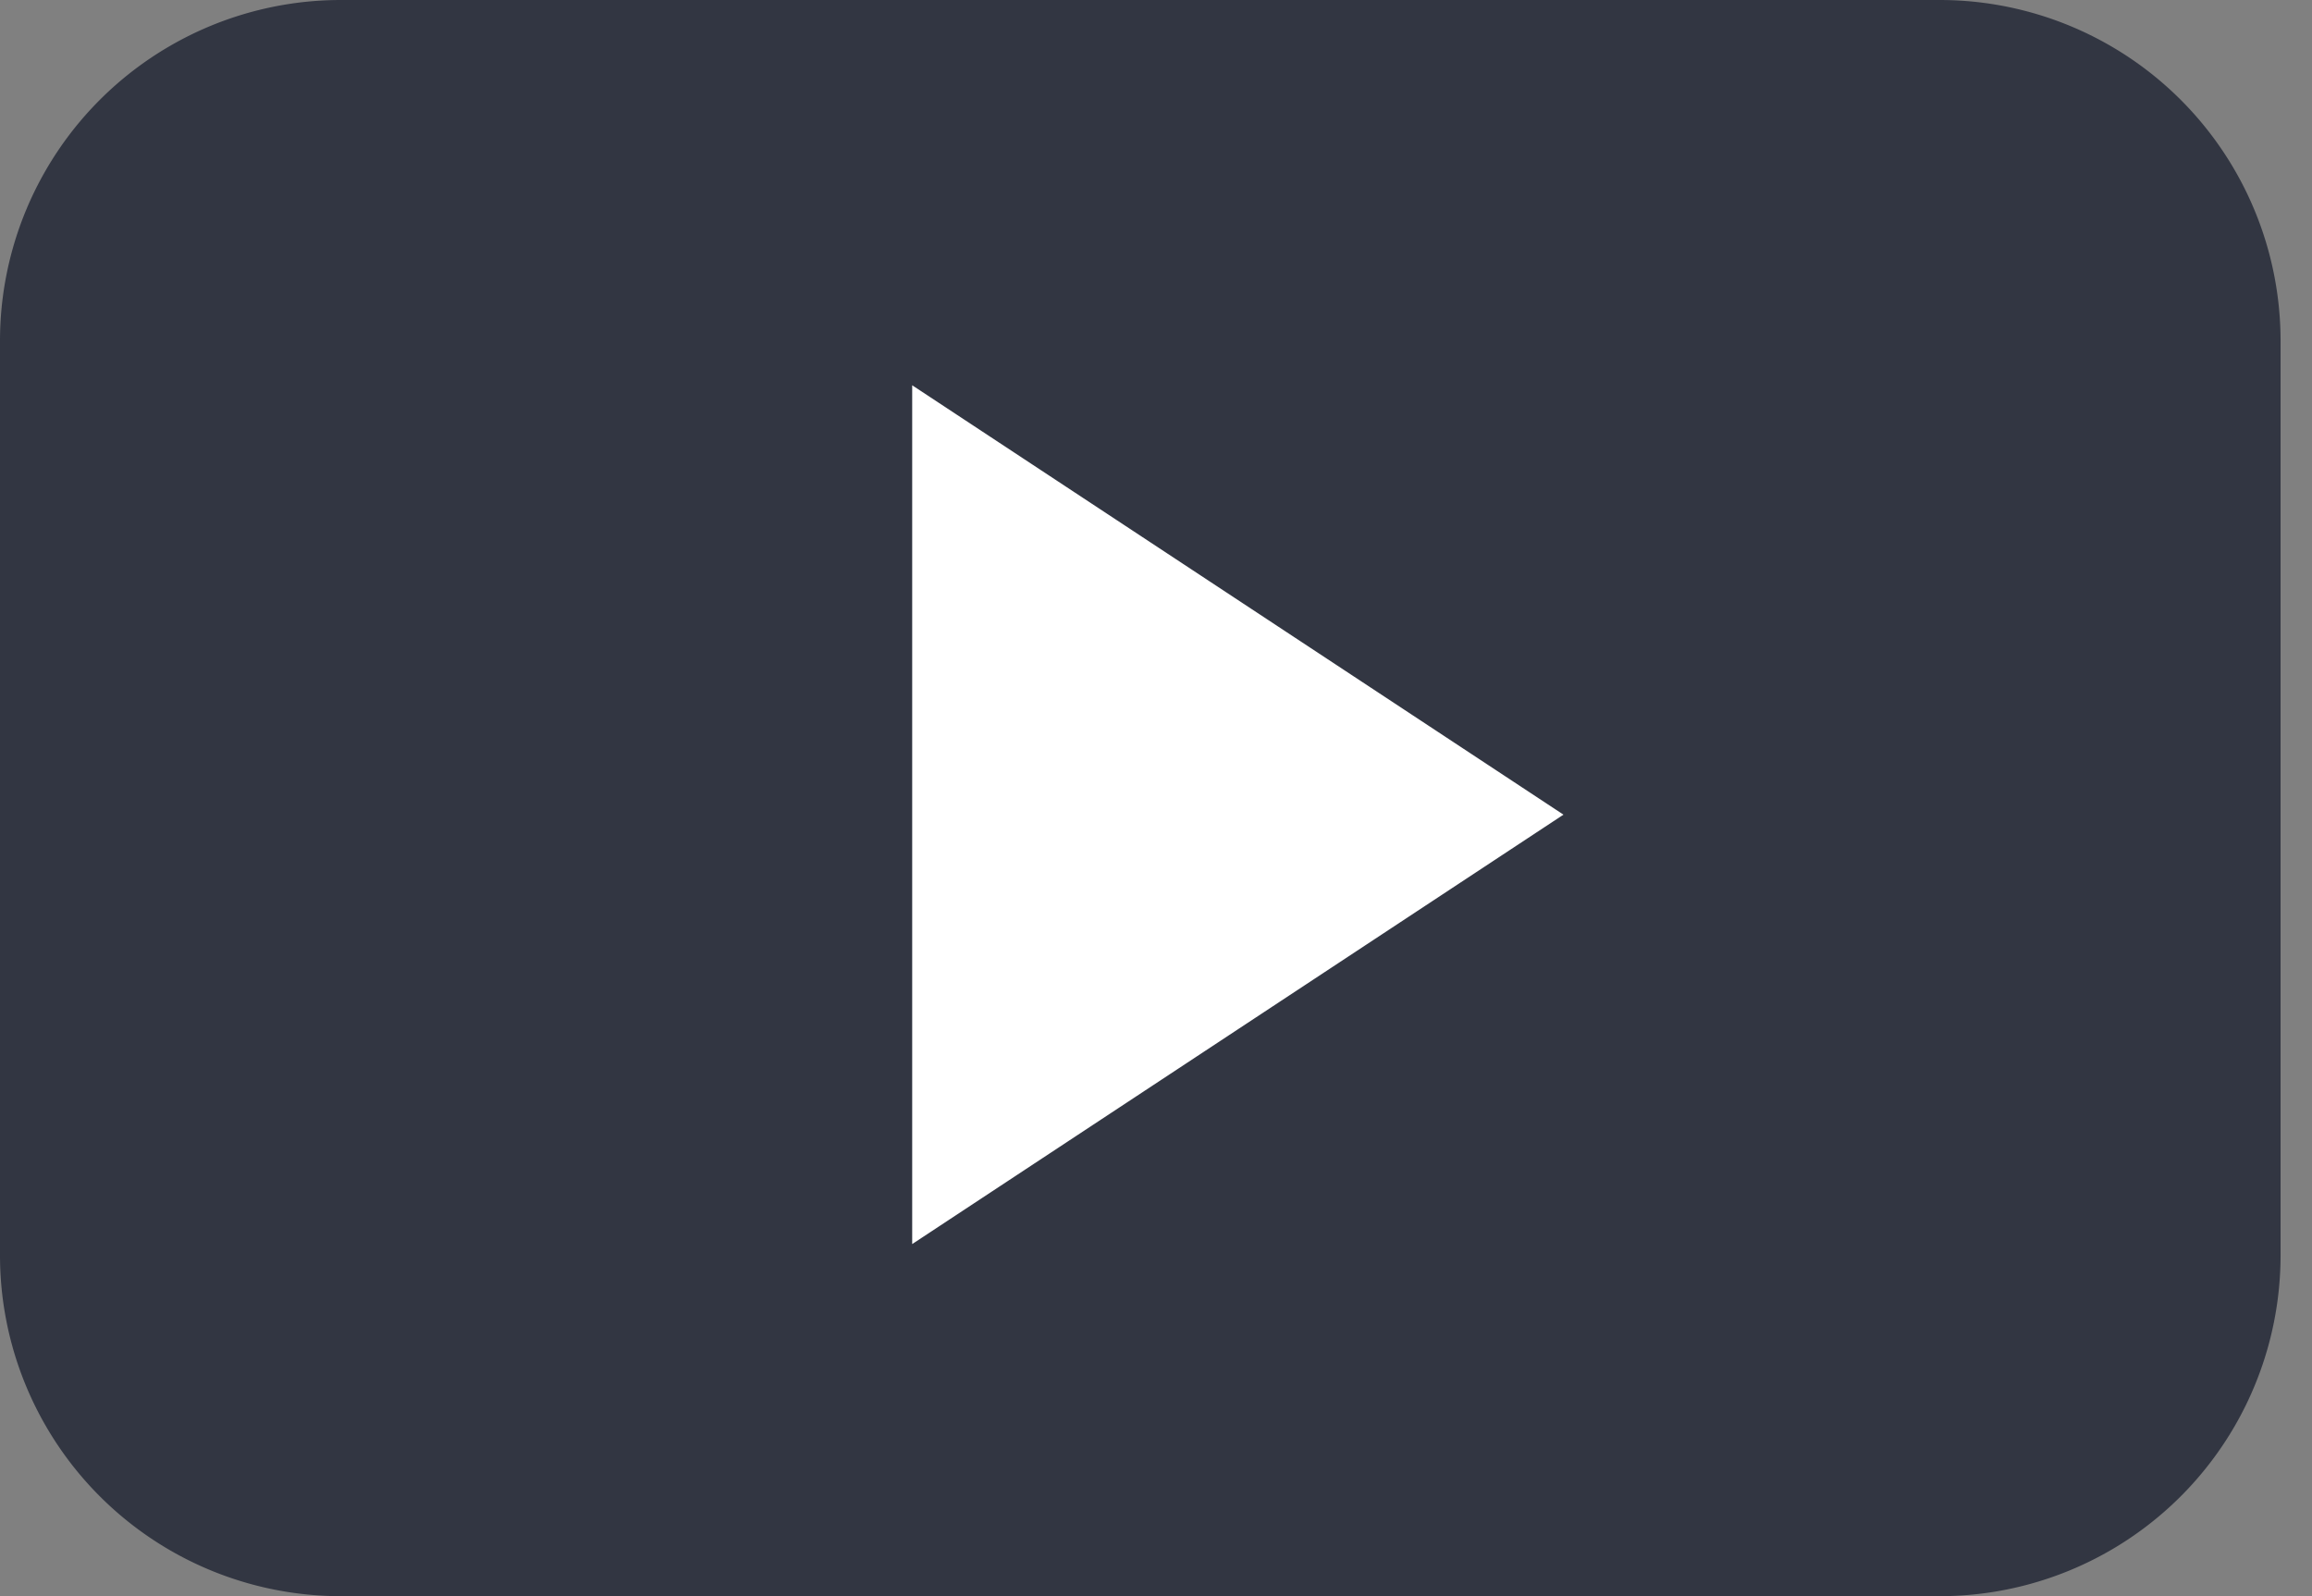 <svg width="42" height="29" fill="none" xmlns="http://www.w3.org/2000/svg"><rect width="100%" height="100%" fill="#808080" stroke="none"/><path fill-rule="evenodd" clip-rule="evenodd" d="M41.429 6.195A6.193 6.193 0 0 0 35.237 0H6.191A6.193 6.193 0 0 0 0 6.195v16.61A6.193 6.193 0 0 0 6.191 29h29.046a6.193 6.193 0 0 0 6.192-6.195V6.195Z" fill="#323642"/><path fill-rule="evenodd" clip-rule="evenodd" d="M16.571 22.602V7l11.831 7.801-11.83 7.801Z" fill="#fff"/></svg>